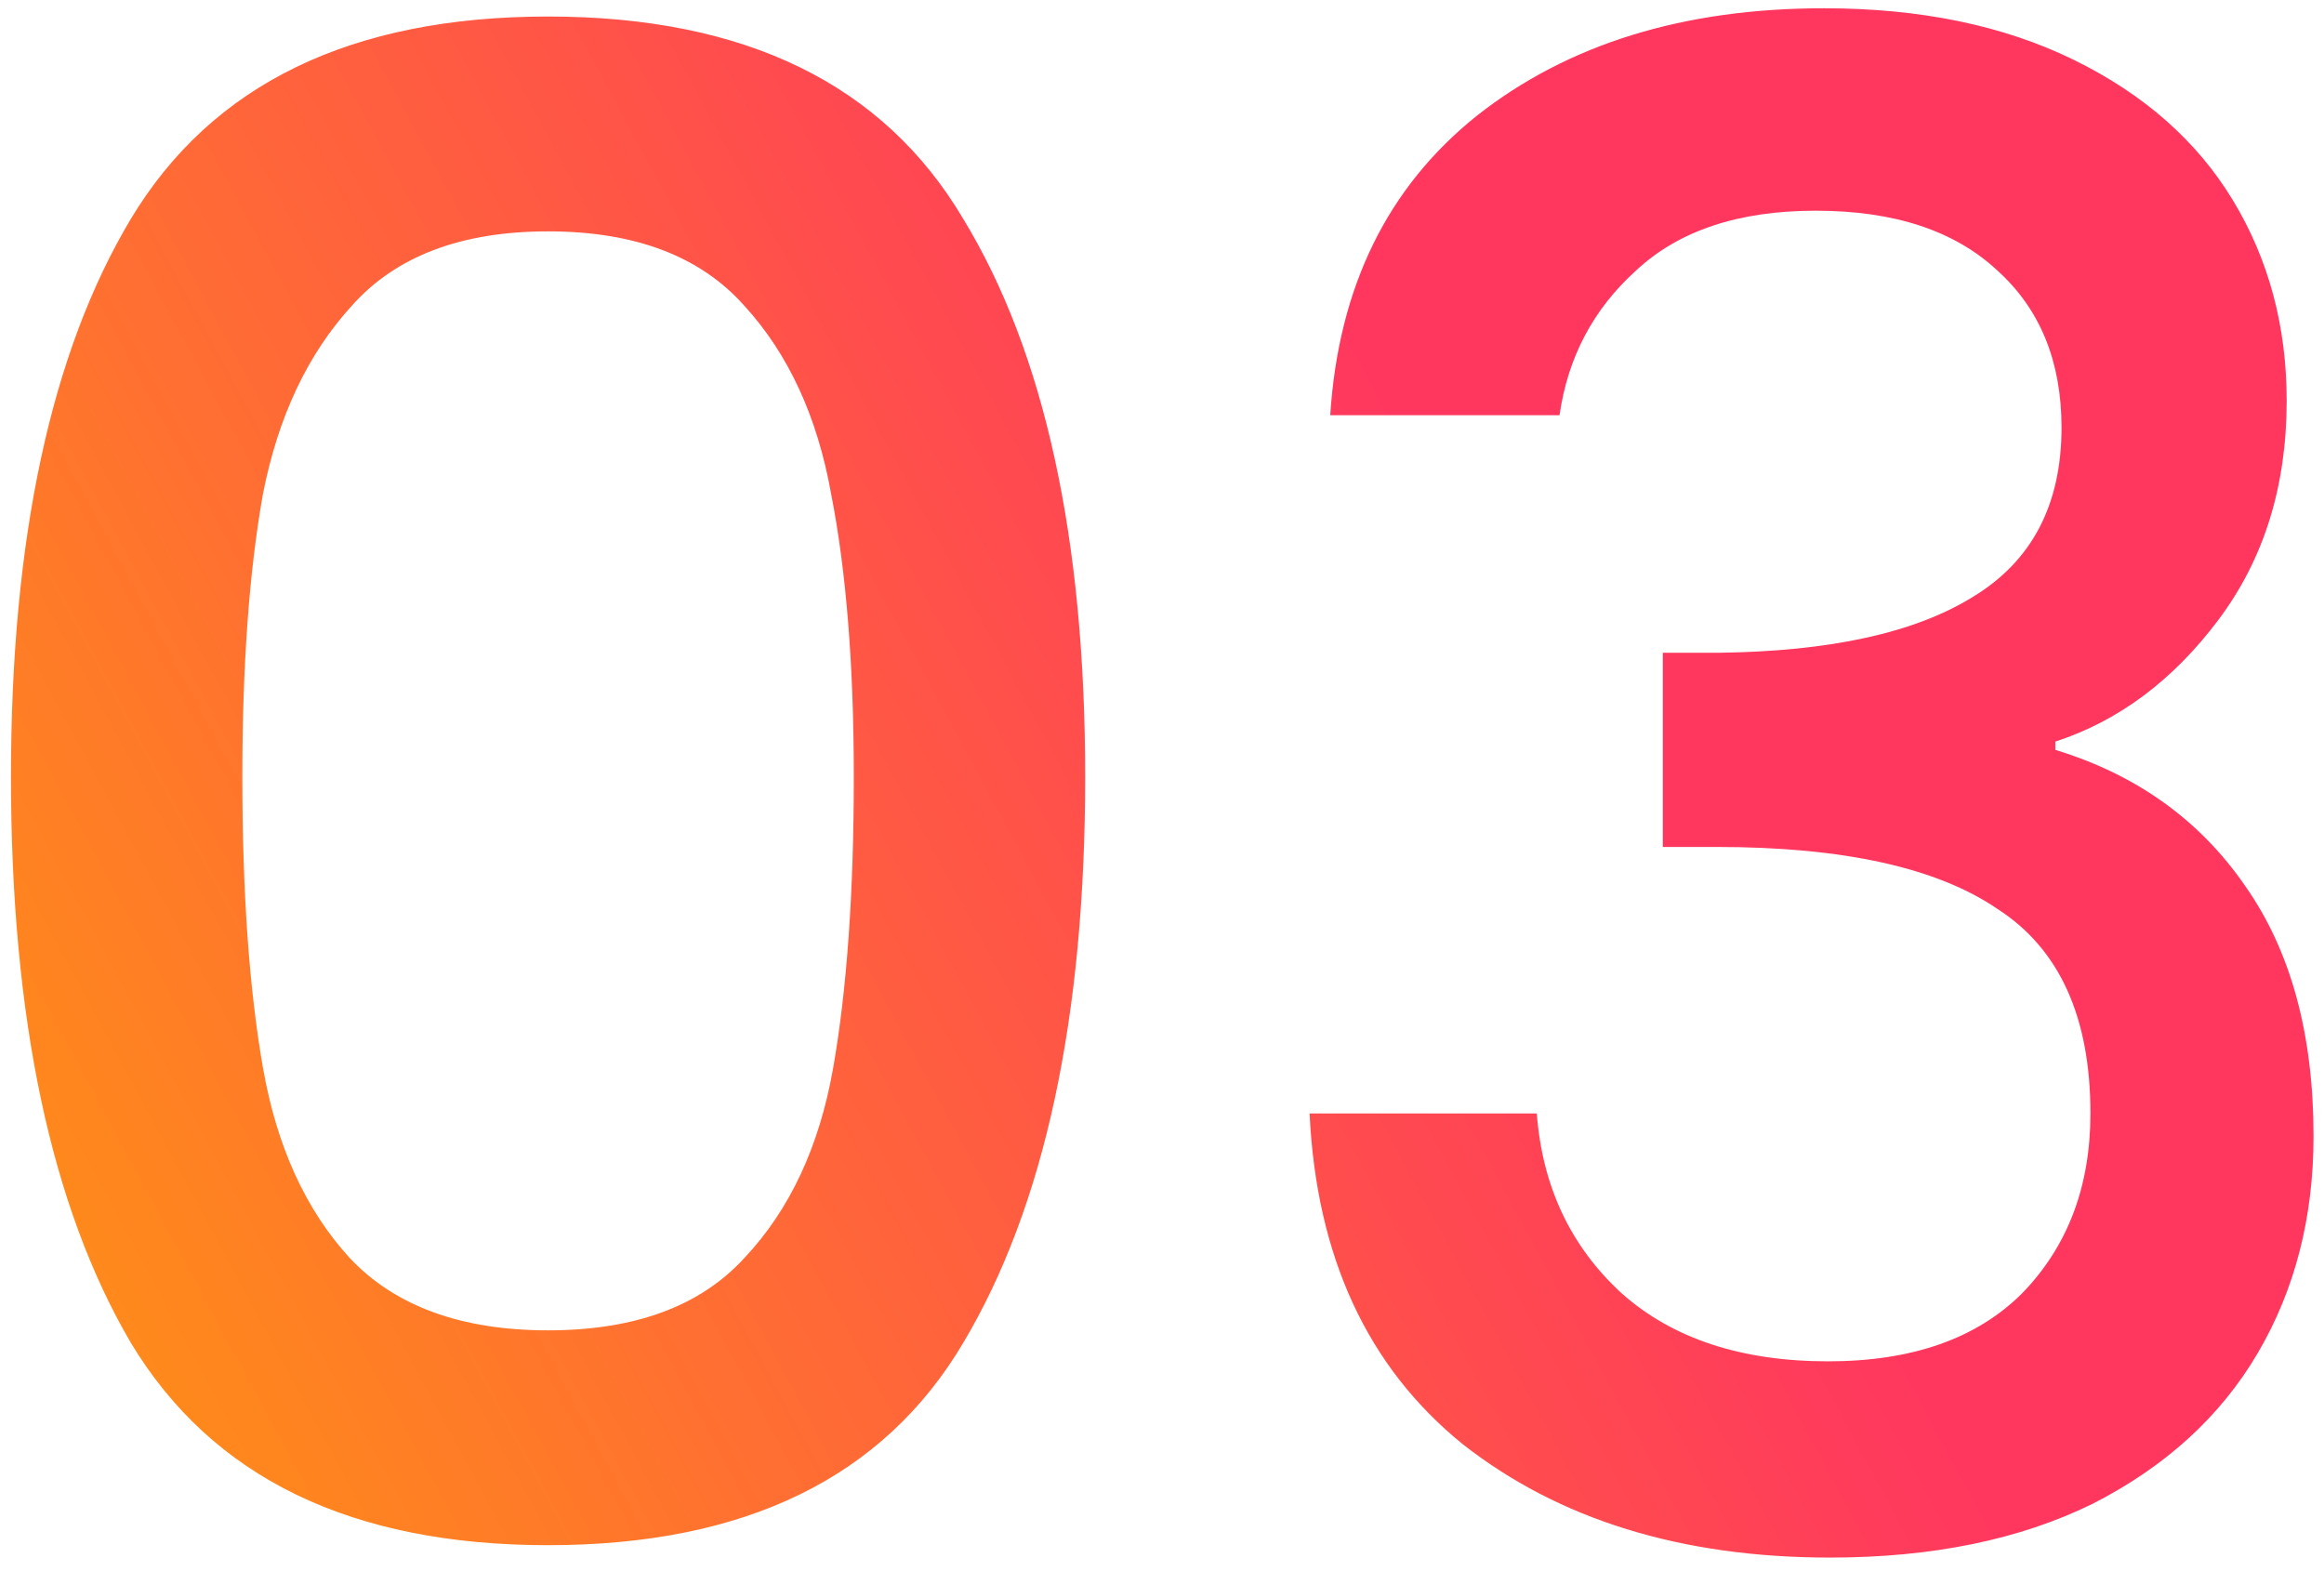<svg width="108" height="73" viewBox="0 0 108 73" fill="none" xmlns="http://www.w3.org/2000/svg">
<path d="M0.51 36.096C0.51 25.024 2.366 16.384 6.078 10.176C9.854 3.904 16.318 0.768 25.47 0.768C34.622 0.768 41.054 3.904 44.766 10.176C48.542 16.384 50.43 25.024 50.43 36.096C50.43 47.296 48.542 56.064 44.766 62.4C41.054 68.672 34.622 71.808 25.47 71.808C16.318 71.808 9.854 68.672 6.078 62.4C2.366 56.064 0.51 47.296 0.51 36.096ZM39.678 36.096C39.678 30.912 39.326 26.528 38.622 22.944C37.982 19.36 36.638 16.448 34.59 14.208C32.542 11.904 29.502 10.752 25.47 10.752C21.438 10.752 18.398 11.904 16.35 14.208C14.302 16.448 12.926 19.36 12.222 22.944C11.582 26.528 11.262 30.912 11.262 36.096C11.262 41.472 11.582 45.984 12.222 49.632C12.862 53.28 14.206 56.224 16.254 58.464C18.366 60.704 21.438 61.824 25.47 61.824C29.502 61.824 32.542 60.704 34.59 58.464C36.702 56.224 38.078 53.28 38.718 49.632C39.358 45.984 39.678 41.472 39.678 36.096ZM61.818 19.296C62.202 13.344 64.474 8.704 68.634 5.376C72.858 2.048 78.234 0.384 84.762 0.384C89.242 0.384 93.114 1.184 96.378 2.784C99.642 4.384 102.106 6.56 103.77 9.312C105.434 12.064 106.266 15.168 106.266 18.624C106.266 22.592 105.21 25.984 103.098 28.8C100.986 31.616 98.458 33.504 95.514 34.464V34.848C99.29 36 102.234 38.112 104.346 41.184C106.458 44.192 107.514 48.064 107.514 52.8C107.514 56.576 106.65 59.936 104.922 62.88C103.194 65.824 100.634 68.16 97.242 69.888C93.85 71.552 89.786 72.384 85.05 72.384C78.138 72.384 72.442 70.624 67.962 67.104C63.546 63.52 61.178 58.4 60.858 51.744H71.418C71.674 55.136 72.986 57.92 75.354 60.096C77.722 62.208 80.922 63.264 84.954 63.264C88.858 63.264 91.866 62.208 93.978 60.096C96.09 57.92 97.146 55.136 97.146 51.744C97.146 47.264 95.706 44.096 92.826 42.24C90.01 40.32 85.658 39.36 79.77 39.36H77.274V30.336H79.866C85.05 30.272 88.986 29.408 91.674 27.744C94.426 26.08 95.802 23.456 95.802 19.872C95.802 16.8 94.81 14.368 92.826 12.576C90.842 10.72 88.026 9.792 84.378 9.792C80.794 9.792 78.01 10.72 76.026 12.576C74.042 14.368 72.858 16.608 72.474 19.296H61.818Z" fill="url(#paint0_linear_1074_761)"/>
<defs>
<linearGradient id="paint0_linear_1074_761" x1="-8" y1="77" x2="72.647" y2="33.484" gradientUnits="userSpaceOnUse">
<stop stop-color="#FF9F0A"/>
<stop offset="1" stop-color="#FF375F"/>
</linearGradient>
</defs>
</svg>
